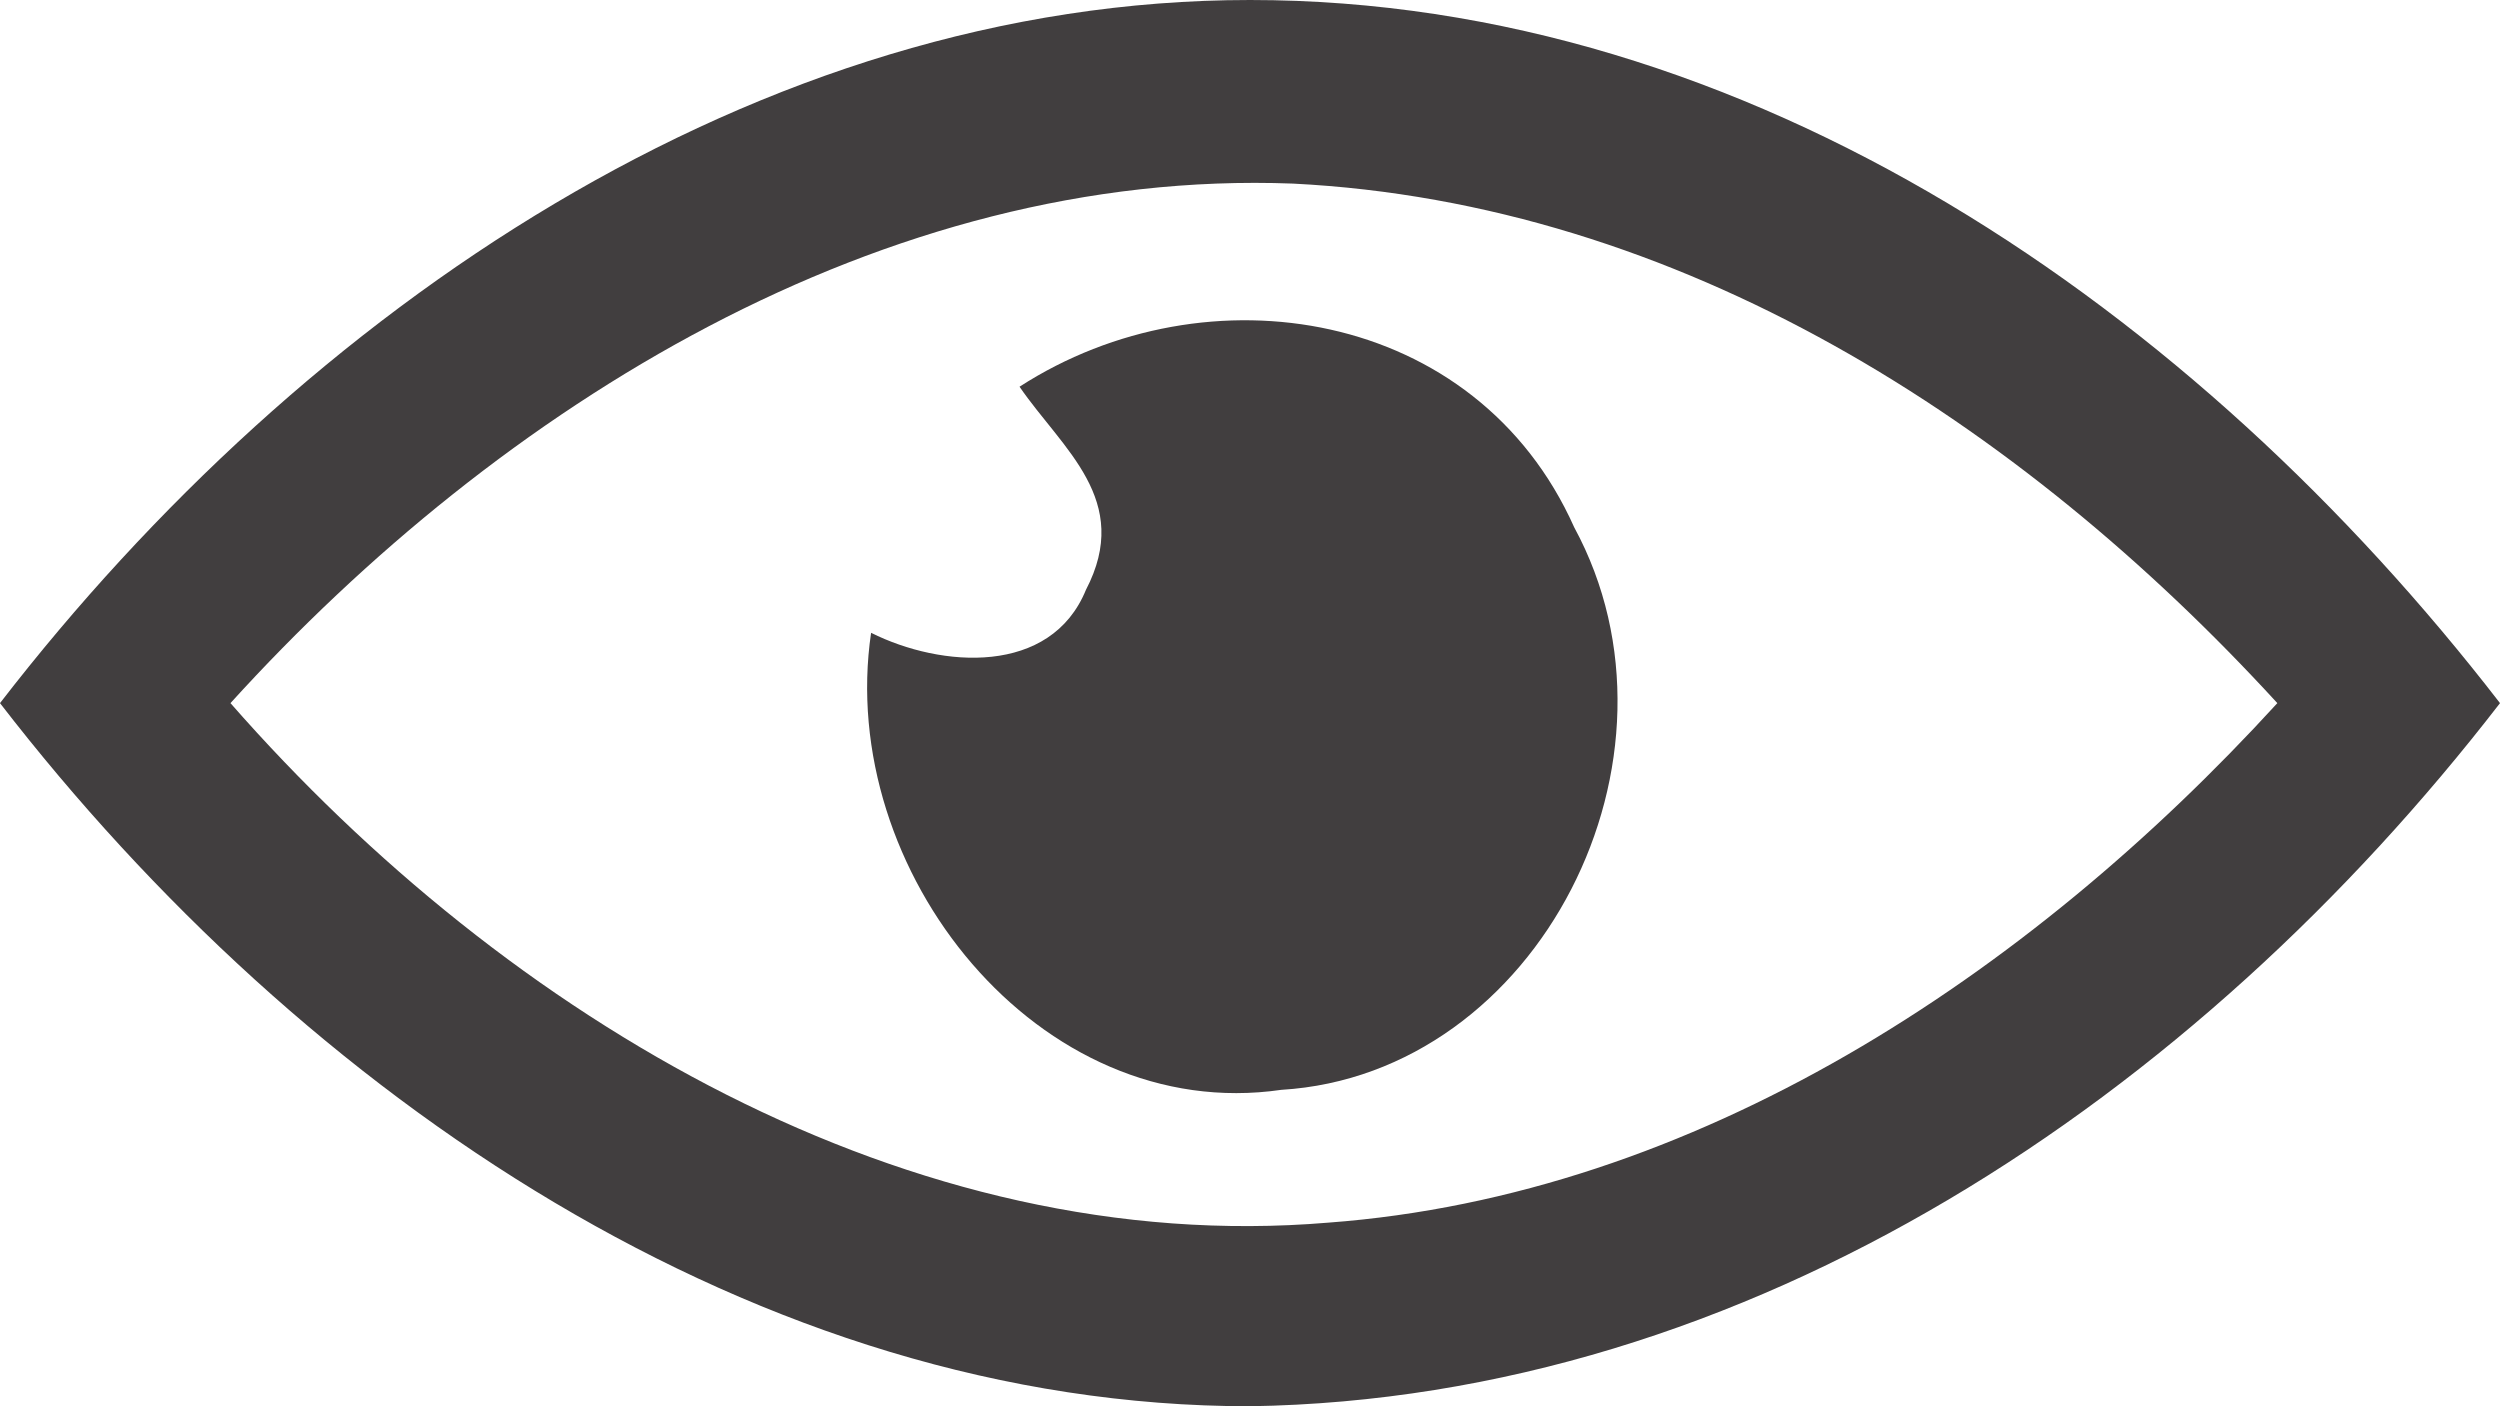 <?xml version="1.0" encoding="utf-8"?>
<!-- Generator: Adobe Illustrator 19.1.0, SVG Export Plug-In . SVG Version: 6.00 Build 0)  -->
<svg version="1.1" id="Слой_1" xmlns="http://www.w3.org/2000/svg" xmlns:xlink="http://www.w3.org/1999/xlink" x="0px" y="0px"
	 width="64px" height="36px" viewBox="0 0 64 36" style="enable-background:new 0 0 64 36;" xml:space="preserve">
<g>
	<g>
		<path style="fill:#413E3F;" d="M0,18C7.8,7.9,19.4,0,32,0c12.8,0,24.2,7.9,32,18l0,0c-7.8,10.1-19.2,17.8-32,18
			C19.4,36,7.8,28.1,0,18L0,18z M5.9,18c7.1,8.1,17.4,14.2,28.1,13.3C43.4,30.6,51.9,25,58.3,18C51.7,10.8,43,5.2,33.1,4.7
			C22.6,4.3,12.8,10.4,5.9,18z"/>
	</g>
	<path style="fill:#413E3F;" d="M26.1,9.9c4.8-3.1,11.7-2,14.2,3.6c3.2,5.9-0.9,14-7.5,14.4c-6.2,0.9-11.4-5.6-10.5-11.7
		c1.8,0.9,4.6,1.1,5.5-1.1C29,12.8,27.2,11.5,26.1,9.9z"/>
</g>
</svg>
